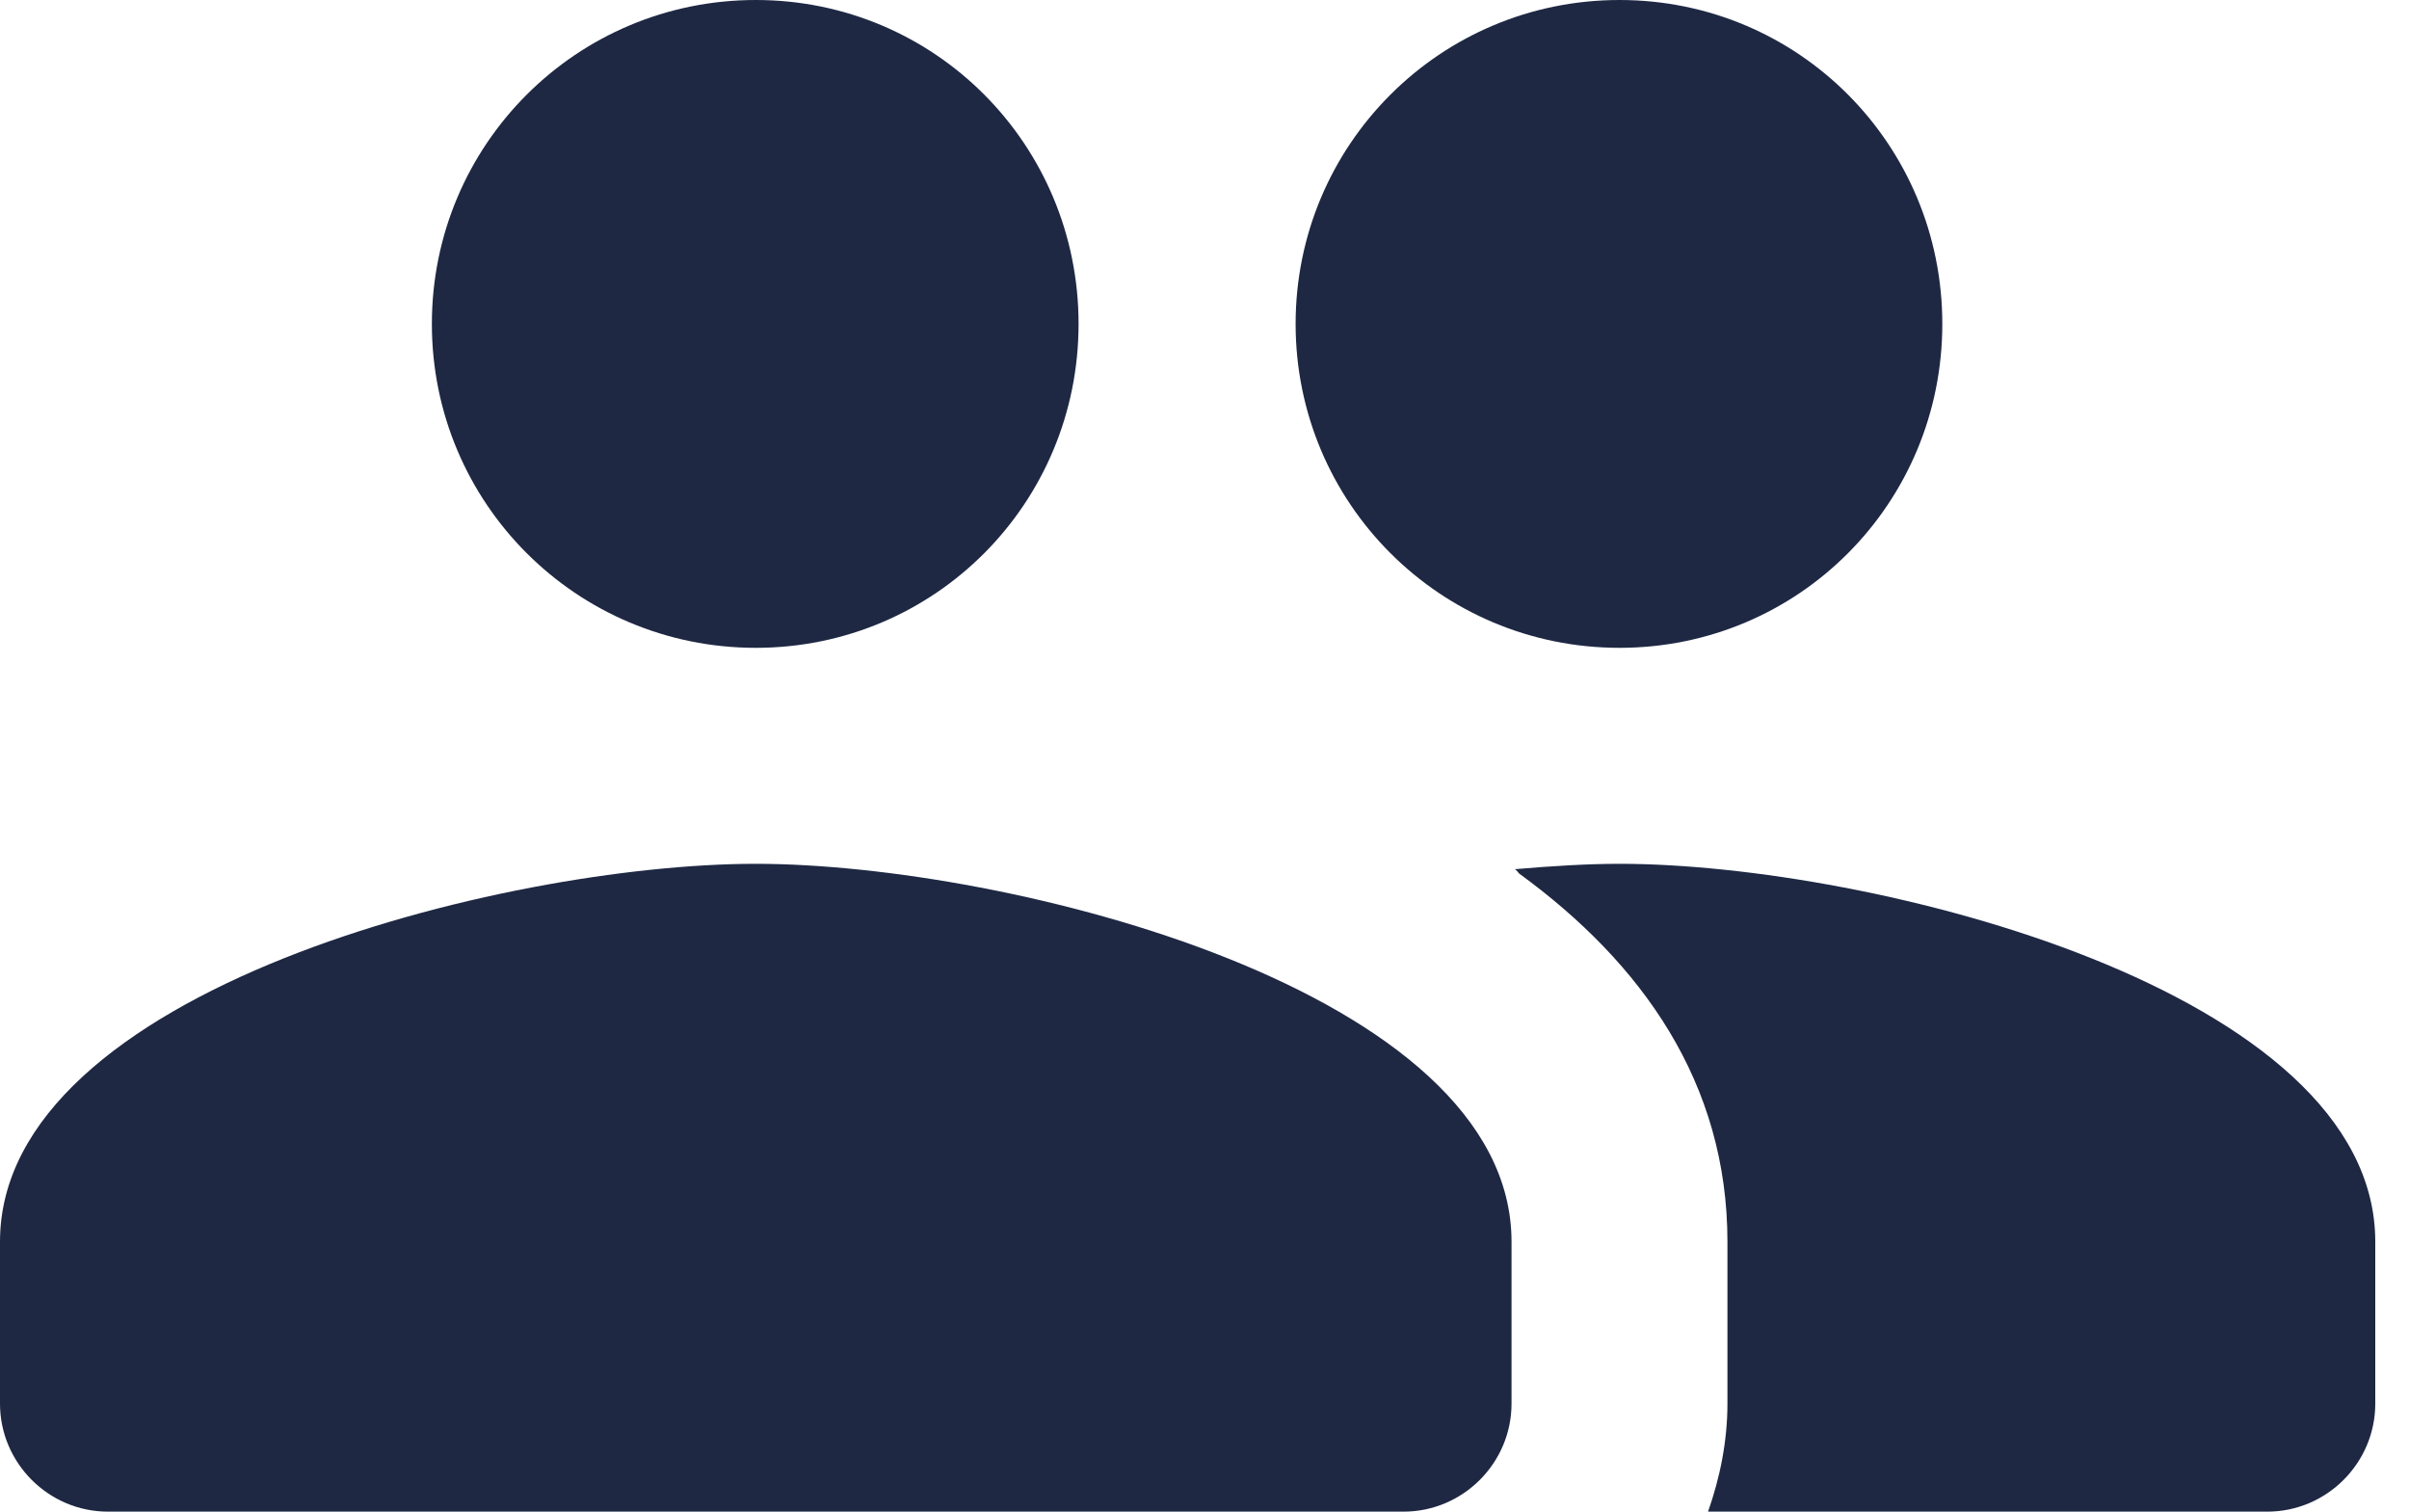 <svg width="51" height="32" viewBox="0 0 51 32" fill="none" xmlns="http://www.w3.org/2000/svg">
<g clip-path="url(#clip0_2081_30)">
<path fill-rule="evenodd" clip-rule="evenodd" d="M34.286 13.714C38.08 13.714 41.12 10.651 41.12 6.857C41.12 3.063 38.08 0 34.286 0C30.491 0 27.429 3.063 27.429 6.857C27.429 10.651 30.491 13.714 34.286 13.714ZM16 13.714C19.794 13.714 22.834 10.651 22.834 6.857C22.834 3.063 19.794 0 16 0C12.206 0 9.143 3.063 9.143 6.857C9.143 10.651 12.206 13.714 16 13.714ZM16 18.286C10.674 18.286 0 20.96 0 26.286V29.714C0 30.971 1.029 32 2.286 32H29.714C30.971 32 32 30.971 32 29.714V26.286C32 20.96 21.326 18.286 16 18.286ZM34.286 18.286C33.623 18.286 32.869 18.331 32.069 18.4C32.114 18.423 32.137 18.469 32.16 18.491C34.766 20.389 36.571 22.926 36.571 26.286V29.714C36.571 30.514 36.411 31.291 36.16 32H48C49.257 32 50.286 30.971 50.286 29.714V26.286C50.286 20.96 39.611 18.286 34.286 18.286Z" fill="#1E2843"/>
</g>
<defs>
<clipPath id="clip0_2081_30">
<rect width="50.286" height="32" fill="white"/>
</clipPath>
</defs>
</svg>
